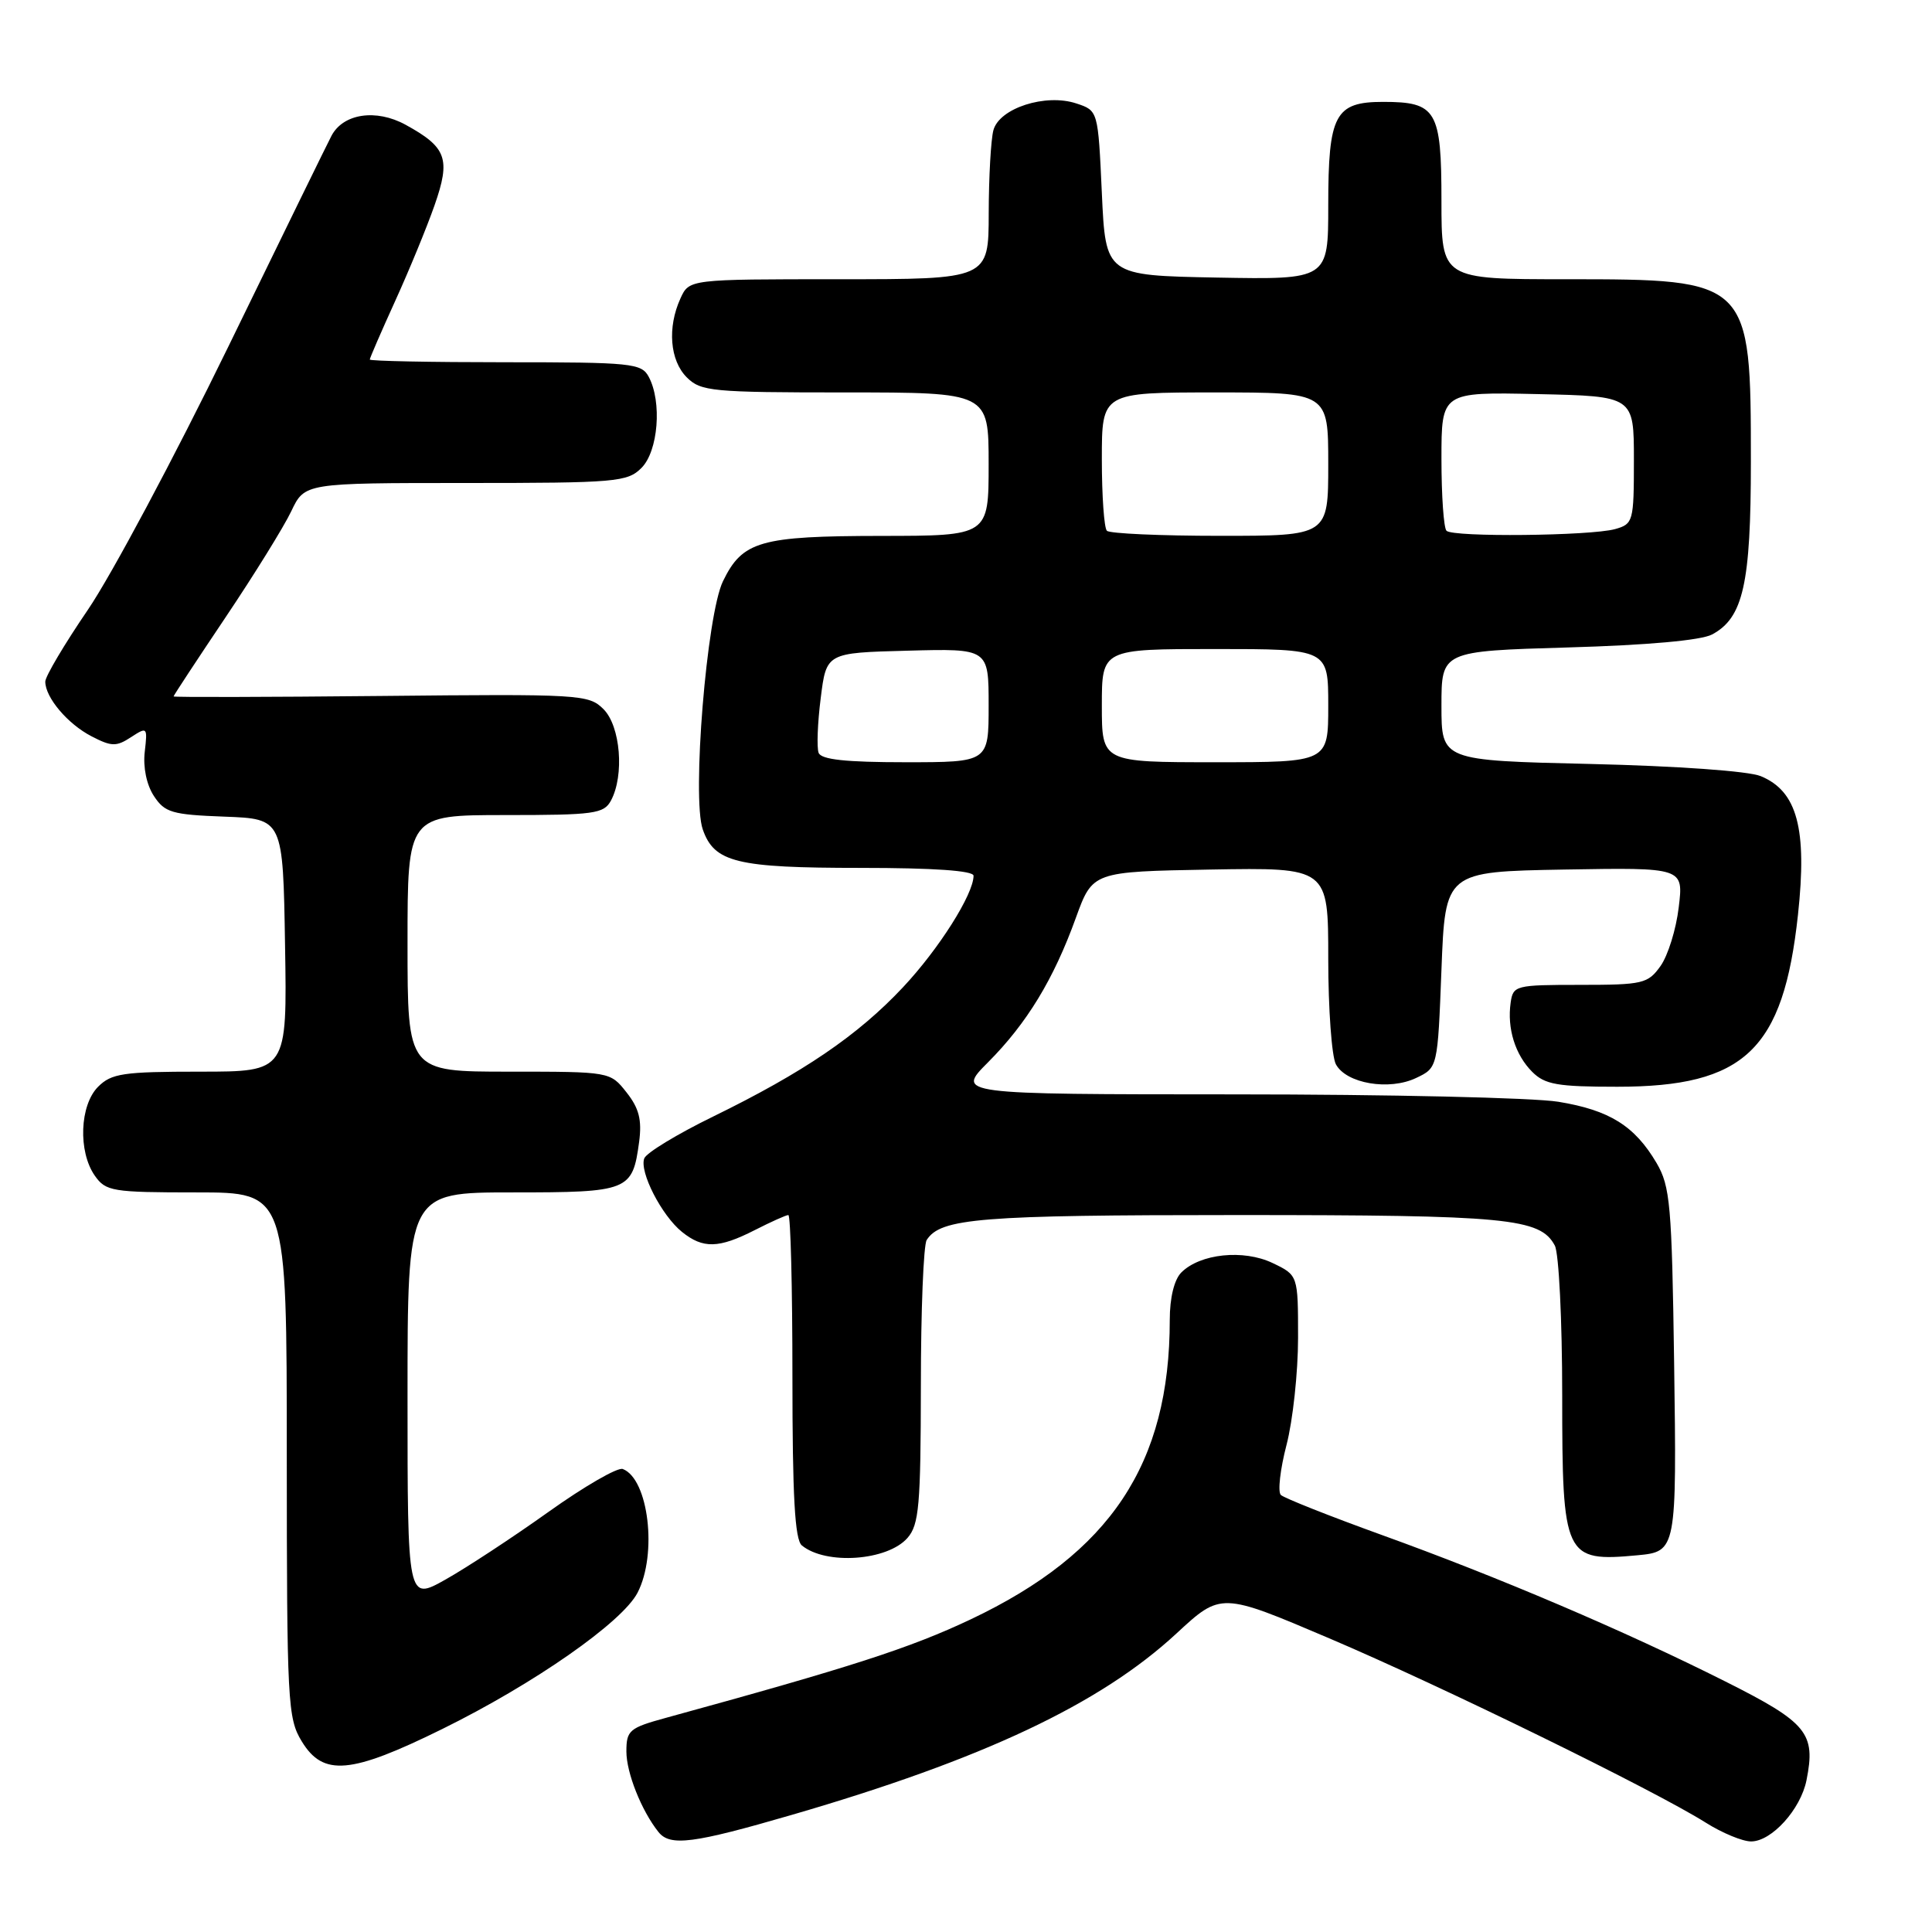 <?xml version="1.0" encoding="UTF-8" standalone="no"?>
<!DOCTYPE svg PUBLIC "-//W3C//DTD SVG 1.1//EN" "http://www.w3.org/Graphics/SVG/1.1/DTD/svg11.dtd" >
<svg xmlns="http://www.w3.org/2000/svg" xmlns:xlink="http://www.w3.org/1999/xlink" version="1.1" viewBox="0 0 256 256">
 <g >
 <path fill="currentColor"
d=" M 104.92 240.48 C 130.25 233.12 145.79 225.79 155.88 216.45 C 161.79 210.98 161.79 210.98 176.14 217.09 C 191.17 223.49 219.26 237.25 226.02 241.51 C 228.19 242.88 230.89 244.00 232.03 244.00 C 234.75 244.00 238.60 239.75 239.37 235.89 C 240.62 229.65 239.48 228.26 228.63 222.81 C 215.30 216.11 198.56 208.97 183.06 203.38 C 176.15 200.88 170.15 198.50 169.72 198.09 C 169.29 197.68 169.63 194.69 170.47 191.46 C 171.31 188.23 172.00 181.84 172.00 177.27 C 172.00 168.97 172.00 168.97 168.61 167.35 C 164.76 165.52 159.03 166.11 156.53 168.61 C 155.59 169.56 155.00 171.96 155.00 174.89 C 155.00 193.98 147.15 205.79 128.63 214.57 C 120.58 218.38 112.80 220.89 88.25 227.62 C 83.39 228.95 83.00 229.28 83.00 232.08 C 83.00 234.91 85.00 239.93 87.25 242.75 C 88.79 244.68 91.83 244.29 104.92 240.48 Z  M 58.59 229.11 C 70.79 223.10 82.46 214.95 84.48 211.04 C 87.13 205.92 85.94 195.96 82.52 194.65 C 81.85 194.39 77.42 196.95 72.67 200.34 C 67.92 203.73 61.77 207.76 59.01 209.31 C 54.00 212.12 54.00 212.12 54.00 185.06 C 54.00 158.00 54.00 158.00 67.88 158.00 C 83.35 158.00 83.81 157.81 84.69 151.29 C 85.07 148.39 84.68 146.85 83.02 144.75 C 80.85 142.00 80.85 142.00 67.43 142.00 C 54.00 142.00 54.00 142.00 54.00 125.00 C 54.00 108.00 54.00 108.00 66.96 108.00 C 78.76 108.00 80.02 107.83 80.96 106.07 C 82.75 102.73 82.22 96.22 79.97 93.97 C 78.01 92.01 76.94 91.95 50.47 92.22 C 35.36 92.37 23.00 92.40 23.00 92.28 C 23.00 92.15 26.11 87.43 29.90 81.78 C 33.70 76.12 37.61 69.81 38.59 67.75 C 40.37 64.00 40.37 64.00 61.69 64.00 C 81.67 64.00 83.13 63.87 85.00 62.00 C 87.22 59.78 87.74 53.25 85.96 49.93 C 85.00 48.13 83.70 48.00 66.96 48.00 C 57.08 48.00 49.00 47.84 49.00 47.64 C 49.00 47.44 50.51 43.96 52.36 39.89 C 54.21 35.83 56.56 30.12 57.58 27.20 C 59.74 21.03 59.19 19.52 53.74 16.53 C 49.83 14.39 45.47 15.04 43.92 18.00 C 43.48 18.82 37.32 31.42 30.22 46.00 C 23.11 60.58 14.76 76.23 11.65 80.79 C 8.54 85.35 6.00 89.63 6.00 90.32 C 6.00 92.42 8.97 95.94 12.14 97.57 C 14.78 98.94 15.42 98.95 17.36 97.68 C 19.51 96.28 19.56 96.33 19.18 99.62 C 18.94 101.66 19.42 103.99 20.39 105.47 C 21.83 107.67 22.78 107.95 29.75 108.21 C 37.50 108.50 37.50 108.50 37.77 125.25 C 38.05 142.00 38.05 142.00 26.52 142.00 C 16.33 142.00 14.77 142.23 13.00 144.00 C 10.56 146.44 10.33 152.59 12.56 155.78 C 14.02 157.86 14.85 158.00 26.06 158.00 C 38.00 158.00 38.00 158.00 38.00 192.75 C 38.01 225.63 38.11 227.68 39.99 230.75 C 42.83 235.41 46.46 235.09 58.59 229.11 Z  M 120.25 203.78 C 121.78 202.03 122.00 199.47 122.02 183.64 C 122.02 173.66 122.37 164.97 122.79 164.31 C 124.63 161.42 129.81 161.00 163.92 161.00 C 199.76 161.00 204.08 161.41 206.02 165.04 C 206.56 166.05 207.00 174.97 207.00 184.86 C 207.00 206.37 207.29 206.98 216.99 206.08 C 222.14 205.60 222.18 205.37 221.83 180.56 C 221.53 159.65 221.31 157.18 219.50 154.10 C 216.60 149.18 213.27 147.10 206.49 145.99 C 203.20 145.45 183.89 145.01 163.59 145.01 C 126.69 145.00 126.69 145.00 130.93 140.75 C 136.06 135.60 139.62 129.76 142.56 121.61 C 144.78 115.50 144.78 115.50 160.39 115.22 C 176.00 114.95 176.00 114.95 176.00 127.04 C 176.00 133.69 176.46 139.98 177.01 141.02 C 178.38 143.58 184.08 144.55 187.66 142.83 C 190.50 141.48 190.50 141.48 191.00 128.49 C 191.50 115.50 191.50 115.50 207.29 115.22 C 223.08 114.95 223.08 114.95 222.44 120.22 C 222.10 123.13 221.01 126.62 220.03 128.00 C 218.36 130.34 217.70 130.50 209.37 130.50 C 200.82 130.50 200.49 130.58 200.17 132.85 C 199.68 136.28 200.77 139.77 203.03 142.03 C 204.71 143.71 206.37 144.00 214.29 144.00 C 231.18 144.00 236.30 139.13 238.24 121.22 C 239.48 109.79 238.14 104.83 233.30 102.84 C 231.68 102.17 222.21 101.50 210.75 101.23 C 191.00 100.77 191.00 100.77 191.00 93.52 C 191.00 86.28 191.00 86.28 207.78 85.79 C 218.27 85.49 225.42 84.85 226.86 84.07 C 230.99 81.87 232.00 77.35 232.00 61.18 C 232.00 37.08 231.92 37.00 207.55 37.00 C 191.00 37.00 191.00 37.00 191.00 26.62 C 191.00 14.61 190.35 13.50 183.27 13.50 C 176.89 13.50 176.00 15.18 176.00 27.22 C 176.00 37.05 176.00 37.05 161.25 36.78 C 146.50 36.50 146.50 36.50 146.00 25.58 C 145.50 14.66 145.50 14.66 142.63 13.71 C 138.55 12.35 132.41 14.33 131.63 17.26 C 131.30 18.49 131.02 23.44 131.01 28.25 C 131.00 37.00 131.00 37.00 111.16 37.00 C 91.32 37.00 91.32 37.00 90.16 39.55 C 88.41 43.39 88.76 47.76 91.00 50.00 C 92.86 51.86 94.33 52.00 112.00 52.00 C 131.00 52.00 131.00 52.00 131.00 61.50 C 131.00 71.00 131.00 71.00 116.75 71.01 C 100.71 71.03 98.39 71.69 95.80 77.01 C 93.64 81.44 91.66 105.73 93.12 109.90 C 94.64 114.28 97.60 115.00 114.05 115.00 C 123.73 115.00 129.00 115.37 129.00 116.04 C 129.00 118.49 124.40 125.76 119.64 130.83 C 113.66 137.20 106.48 142.09 94.47 147.96 C 89.74 150.27 85.65 152.75 85.37 153.49 C 84.69 155.25 87.67 161.06 90.36 163.23 C 93.15 165.48 95.23 165.43 100.00 163.00 C 102.16 161.90 104.16 161.00 104.46 161.00 C 104.76 161.00 105.00 170.62 105.00 182.38 C 105.00 198.27 105.32 204.02 106.25 204.78 C 109.44 207.40 117.60 206.82 120.25 203.78 Z  M 108.47 99.75 C 108.21 99.06 108.33 95.80 108.75 92.50 C 109.50 86.50 109.50 86.50 120.25 86.22 C 131.00 85.93 131.00 85.93 131.00 93.47 C 131.00 101.00 131.00 101.00 119.97 101.00 C 112.06 101.00 108.80 100.65 108.47 99.75 Z  M 146.00 93.50 C 146.00 86.00 146.00 86.00 161.00 86.00 C 176.00 86.00 176.00 86.00 176.00 93.50 C 176.00 101.00 176.00 101.00 161.00 101.00 C 146.00 101.00 146.00 101.00 146.00 93.50 Z  M 146.67 70.33 C 146.30 69.97 146.00 65.69 146.00 60.83 C 146.00 52.00 146.00 52.00 161.00 52.00 C 176.00 52.00 176.00 52.00 176.00 61.50 C 176.00 71.00 176.00 71.00 161.67 71.00 C 153.78 71.00 147.03 70.70 146.67 70.33 Z  M 191.67 70.33 C 191.30 69.97 191.00 65.68 191.00 60.80 C 191.00 51.94 191.00 51.94 203.75 52.22 C 216.50 52.50 216.50 52.50 216.50 60.95 C 216.50 69.12 216.41 69.43 214.00 70.11 C 210.74 71.01 192.53 71.20 191.67 70.33 Z "/>
</g>
</svg>